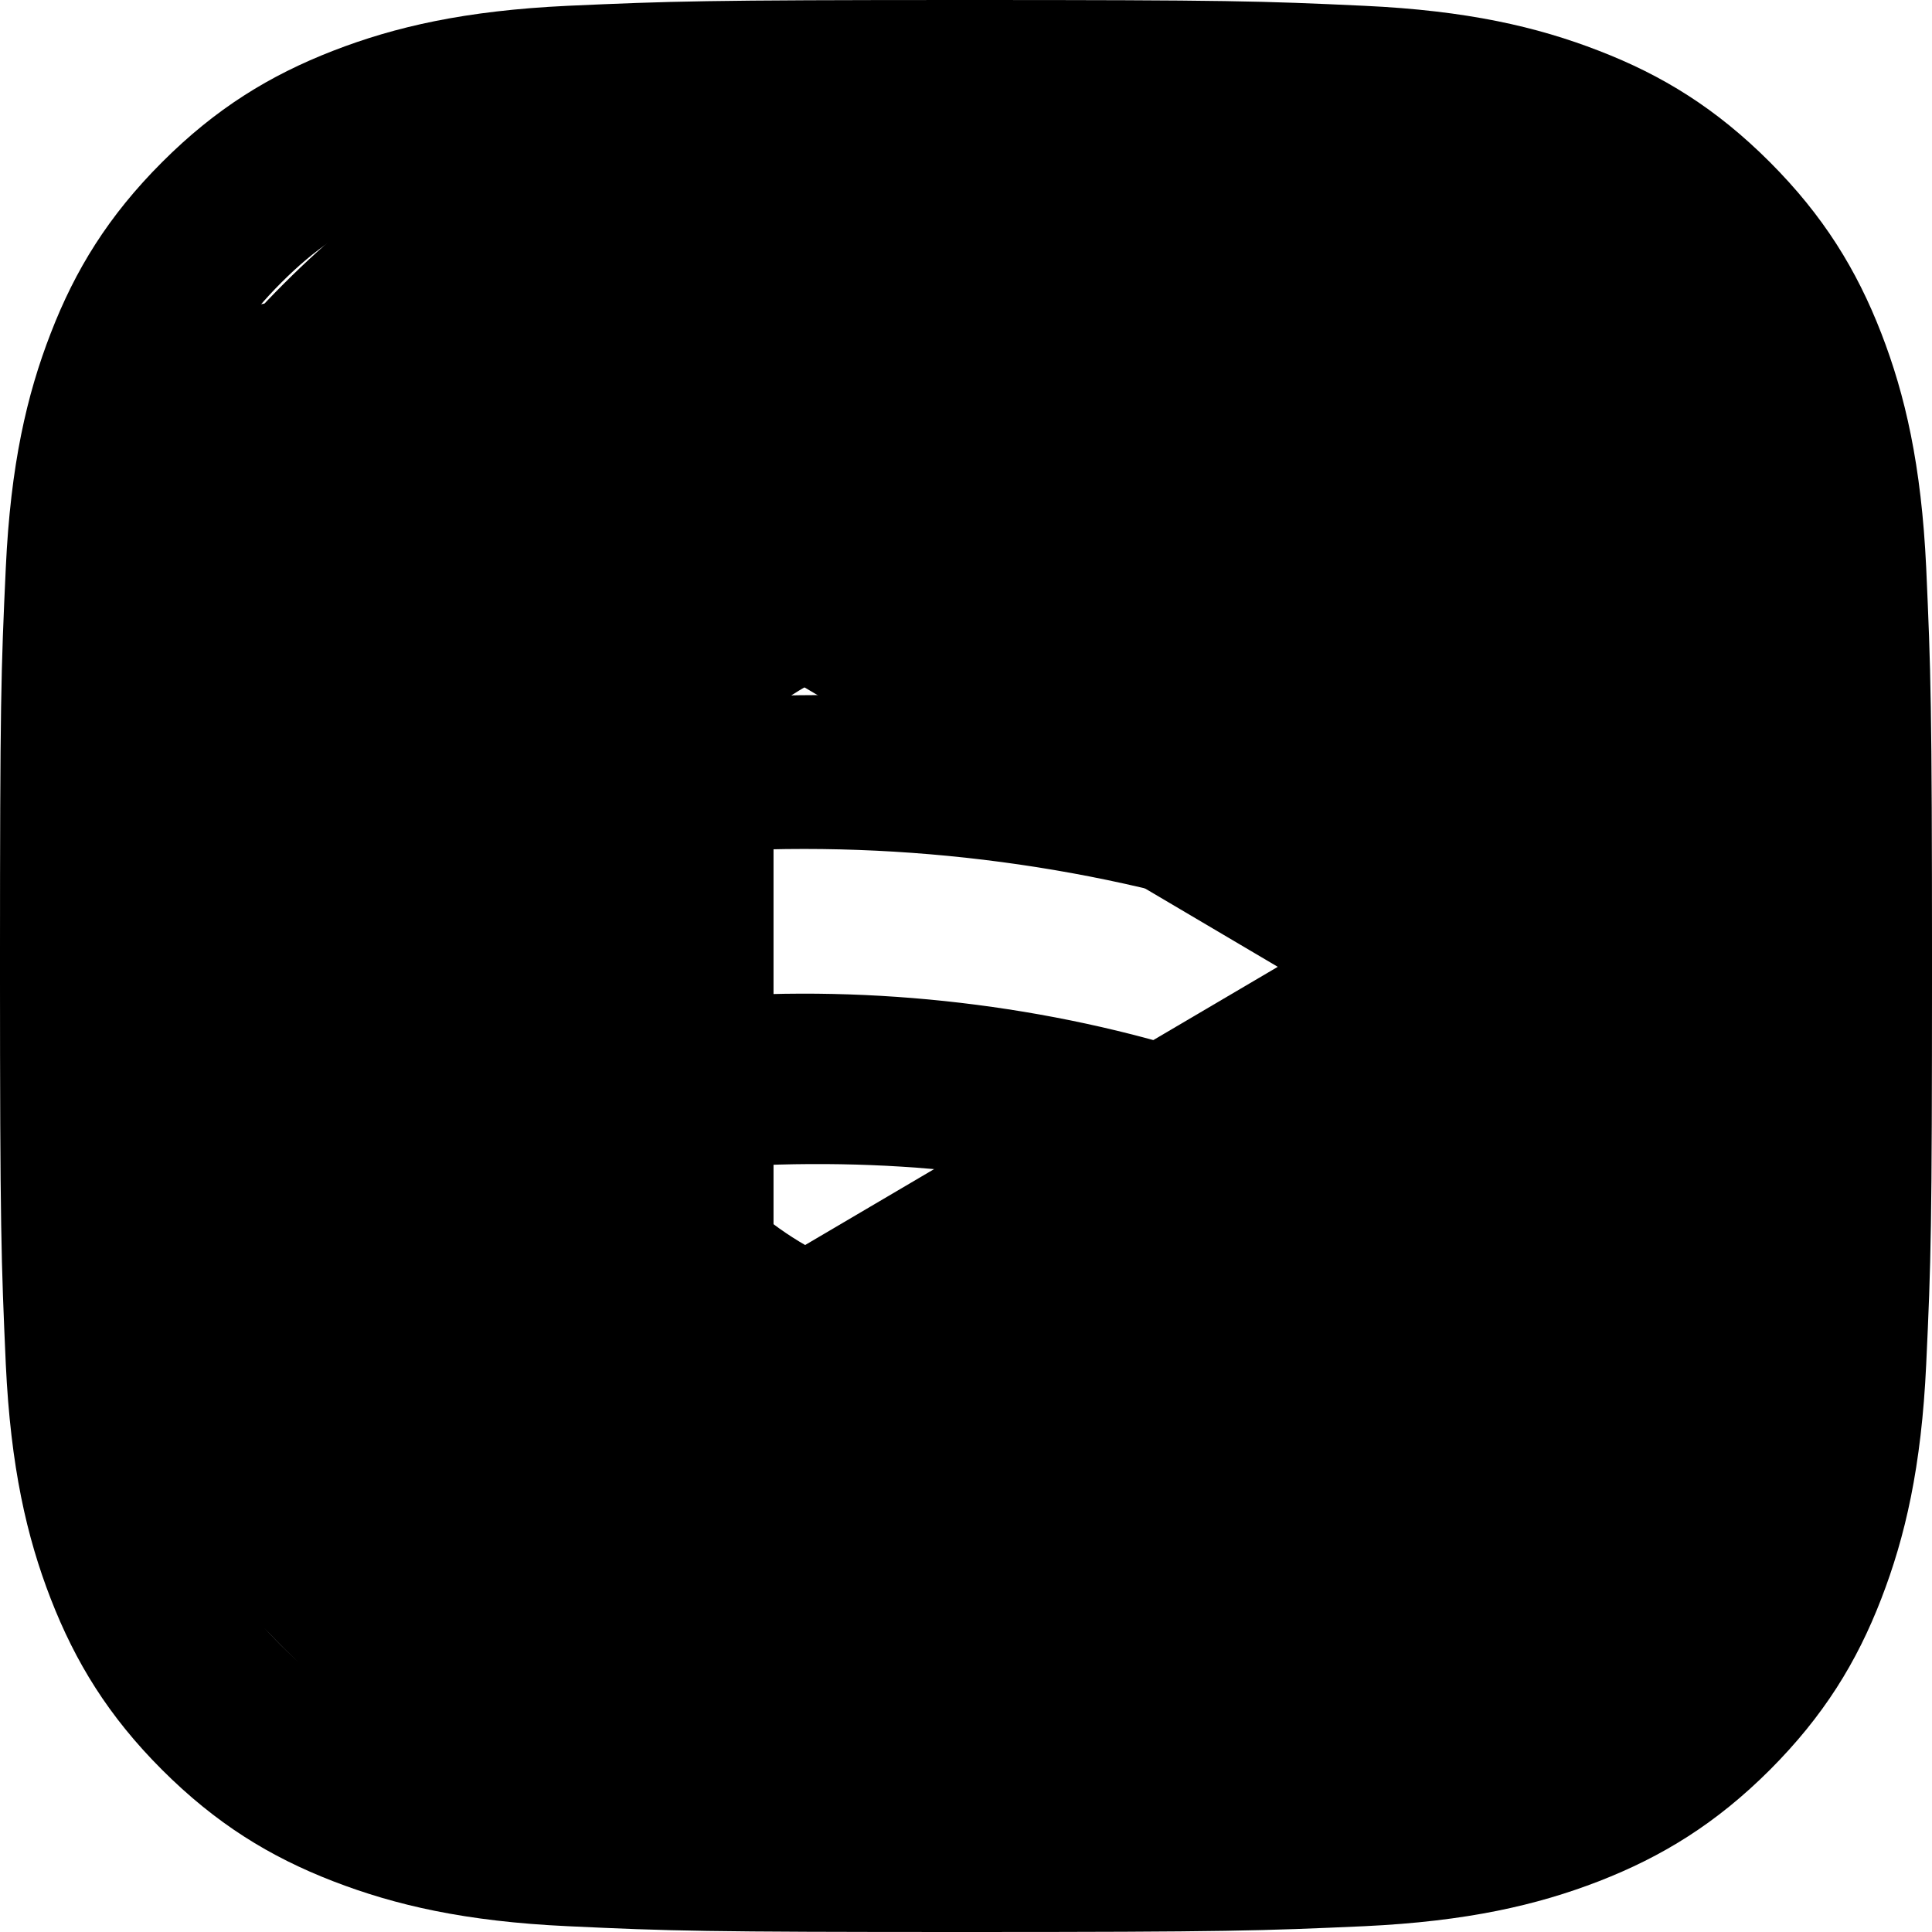 <?xml version="1.0" encoding="UTF-8"?>
<svg width="250px" height="250px" viewBox="0 0 250 250" version="1.1" xmlns="http://www.w3.org/2000/svg" xmlns:xlink="http://www.w3.org/1999/xlink">
  <title>icons</title>
  <defs></defs>
  <g id="Page-1" stroke="none" stroke-width="1" fill="none" fill-rule="evenodd">
    <g id="Artboard" transform="translate(-3, -3)" fill="#000000" fill-rule="nonzero">
      <g id="icons" transform="translate(3, 3)">
          <g id="youtube" transform="translate(0, 34.888)">
              <path d="M244.74,28.134 C241.794,17.296 233.545,8.827 222.99,5.802 C203.51,0.444 125.115,0.444 125.115,0.444 C125.115,0.444 46.917,0.337 27.24,5.802 C16.684,8.827 8.436,17.296 5.49,28.134 C1.797,48.61 -0.023,69.395 0.052,90.219 C-0.009,110.964 1.811,131.67 5.49,152.069 C8.436,162.907 16.684,171.375 27.24,174.4 C46.698,179.769 125.115,179.769 125.115,179.769 C125.115,179.769 203.302,179.769 222.99,174.4 C233.545,171.375 241.794,162.907 244.74,152.069 C248.341,131.663 250.085,110.957 249.948,90.219 C250.099,69.403 248.355,48.617 244.74,28.134 Z M100.094,128.625 L100.094,51.695 L165.344,90.219 L100.094,128.625 Z" id="Shape"></path>
          </g>
          <g id="spotify">
              <path d="M125,0 C56.25,0 0,56.25 0,125 C0,193.75 56.25,250 125,250 C193.75,250 250,193.75 250,125 C250,56.25 194.375,0 125,0 Z M182.51,180.625 C180.01,184.365 175.635,185.625 171.875,183.125 C142.5,165 105.625,161.24 61.865,171.24 C57.51,172.51 53.75,169.375 52.5,165.625 C51.25,161.24 54.375,157.5 58.125,156.25 C105.625,145.615 146.875,150 179.375,170 C183.75,171.875 184.365,176.865 182.51,180.625 Z M197.51,146.25 C194.375,150.625 188.75,152.5 184.365,149.375 C150.625,128.75 99.375,122.5 60,135 C55.01,136.25 49.375,133.75 48.125,128.75 C46.875,123.75 49.375,118.115 54.375,116.865 C100,103.125 156.25,110.01 195,133.75 C198.76,135.635 200.625,141.875 197.51,146.25 Z M198.76,111.25 C158.75,87.5 91.875,85 53.75,96.885 C47.5,98.75 41.25,95 39.375,89.375 C37.5,83.115 41.25,76.875 46.875,74.99 C91.25,61.865 164.375,64.365 210.635,91.875 C216.25,95 218.125,102.5 215,108.125 C211.885,112.51 204.375,114.365 198.76,111.25 Z" id="Shape"></path>
          </g>
          <g id="instagram">
              <path d="M125,0 C91.042,0 86.802,0.156 73.469,0.75 C60.156,1.375 51.094,3.469 43.125,6.562 C34.906,9.75 27.927,14.031 20.979,20.979 C14.031,27.927 9.74,34.896 6.562,43.125 C3.469,51.094 1.365,60.156 0.75,73.469 C0.125,86.802 0,91.042 0,125 C0,158.958 0.156,163.198 0.75,176.531 C1.375,189.833 3.469,198.906 6.562,206.875 C9.75,215.083 14.031,222.073 20.979,229.021 C27.927,235.958 34.896,240.26 43.125,243.438 C51.104,246.521 60.167,248.635 73.469,249.25 C86.802,249.875 91.042,250 125,250 C158.958,250 163.198,249.844 176.531,249.25 C189.833,248.625 198.906,246.521 206.875,243.438 C215.083,240.25 222.073,235.958 229.021,229.021 C235.958,222.073 240.26,215.115 243.438,206.875 C246.521,198.906 248.635,189.833 249.25,176.531 C249.875,163.198 250,158.958 250,125 C250,91.042 249.844,86.802 249.25,73.469 C248.625,60.167 246.521,51.083 243.438,43.125 C240.25,34.906 235.958,27.927 229.021,20.979 C222.073,14.031 215.115,9.74 206.875,6.562 C198.906,3.469 189.833,1.365 176.531,0.75 C163.198,0.125 158.958,0 125,0 Z M125,22.5 C158.365,22.5 162.344,22.667 175.521,23.24 C187.708,23.812 194.323,25.833 198.719,27.562 C204.573,29.823 208.719,32.531 213.115,36.896 C217.479,41.271 220.188,45.427 222.448,51.281 C224.156,55.677 226.198,62.292 226.75,74.479 C227.344,87.667 227.479,91.625 227.479,125 C227.479,158.375 227.323,162.344 226.708,175.521 C226.073,187.708 224.042,194.323 222.323,198.719 C219.99,204.573 217.333,208.719 212.958,213.115 C208.594,217.479 204.375,220.188 198.583,222.448 C194.208,224.156 187.49,226.198 175.302,226.75 C162.031,227.344 158.125,227.479 124.688,227.479 C91.24,227.479 87.333,227.323 74.073,226.708 C61.875,226.073 55.156,224.042 50.781,222.323 C44.854,219.99 40.781,217.333 36.417,212.958 C32.031,208.594 29.229,204.375 27.042,198.583 C25.323,194.208 23.302,187.49 22.667,175.302 C22.198,162.177 22.031,158.125 22.031,124.844 C22.031,91.552 22.198,87.49 22.667,74.208 C23.302,62.021 25.323,55.312 27.042,50.938 C29.229,45 32.031,40.938 36.417,36.552 C40.781,32.188 44.854,29.375 50.781,27.198 C55.156,25.469 61.729,23.438 73.917,22.812 C87.198,22.344 91.104,22.188 124.531,22.188 L125,22.5 Z M125,60.812 C89.531,60.812 60.812,89.562 60.812,125 C60.812,160.469 89.562,189.188 125,189.188 C160.469,189.188 189.188,160.438 189.188,125 C189.188,89.531 160.438,60.812 125,60.812 Z M125,166.667 C101.979,166.667 83.333,148.021 83.333,125 C83.333,101.979 101.979,83.333 125,83.333 C148.021,83.333 166.667,101.979 166.667,125 C166.667,148.021 148.021,166.667 125,166.667 Z M206.729,58.281 C206.729,66.562 200,73.281 191.729,73.281 C183.448,73.281 176.729,66.552 176.729,58.281 C176.729,50.01 183.458,43.292 191.729,43.292 C199.99,43.281 206.729,50.01 206.729,58.281 Z" id="Shape"></path>
          </g>
      </g>
    </g>
  </g>
</svg>
